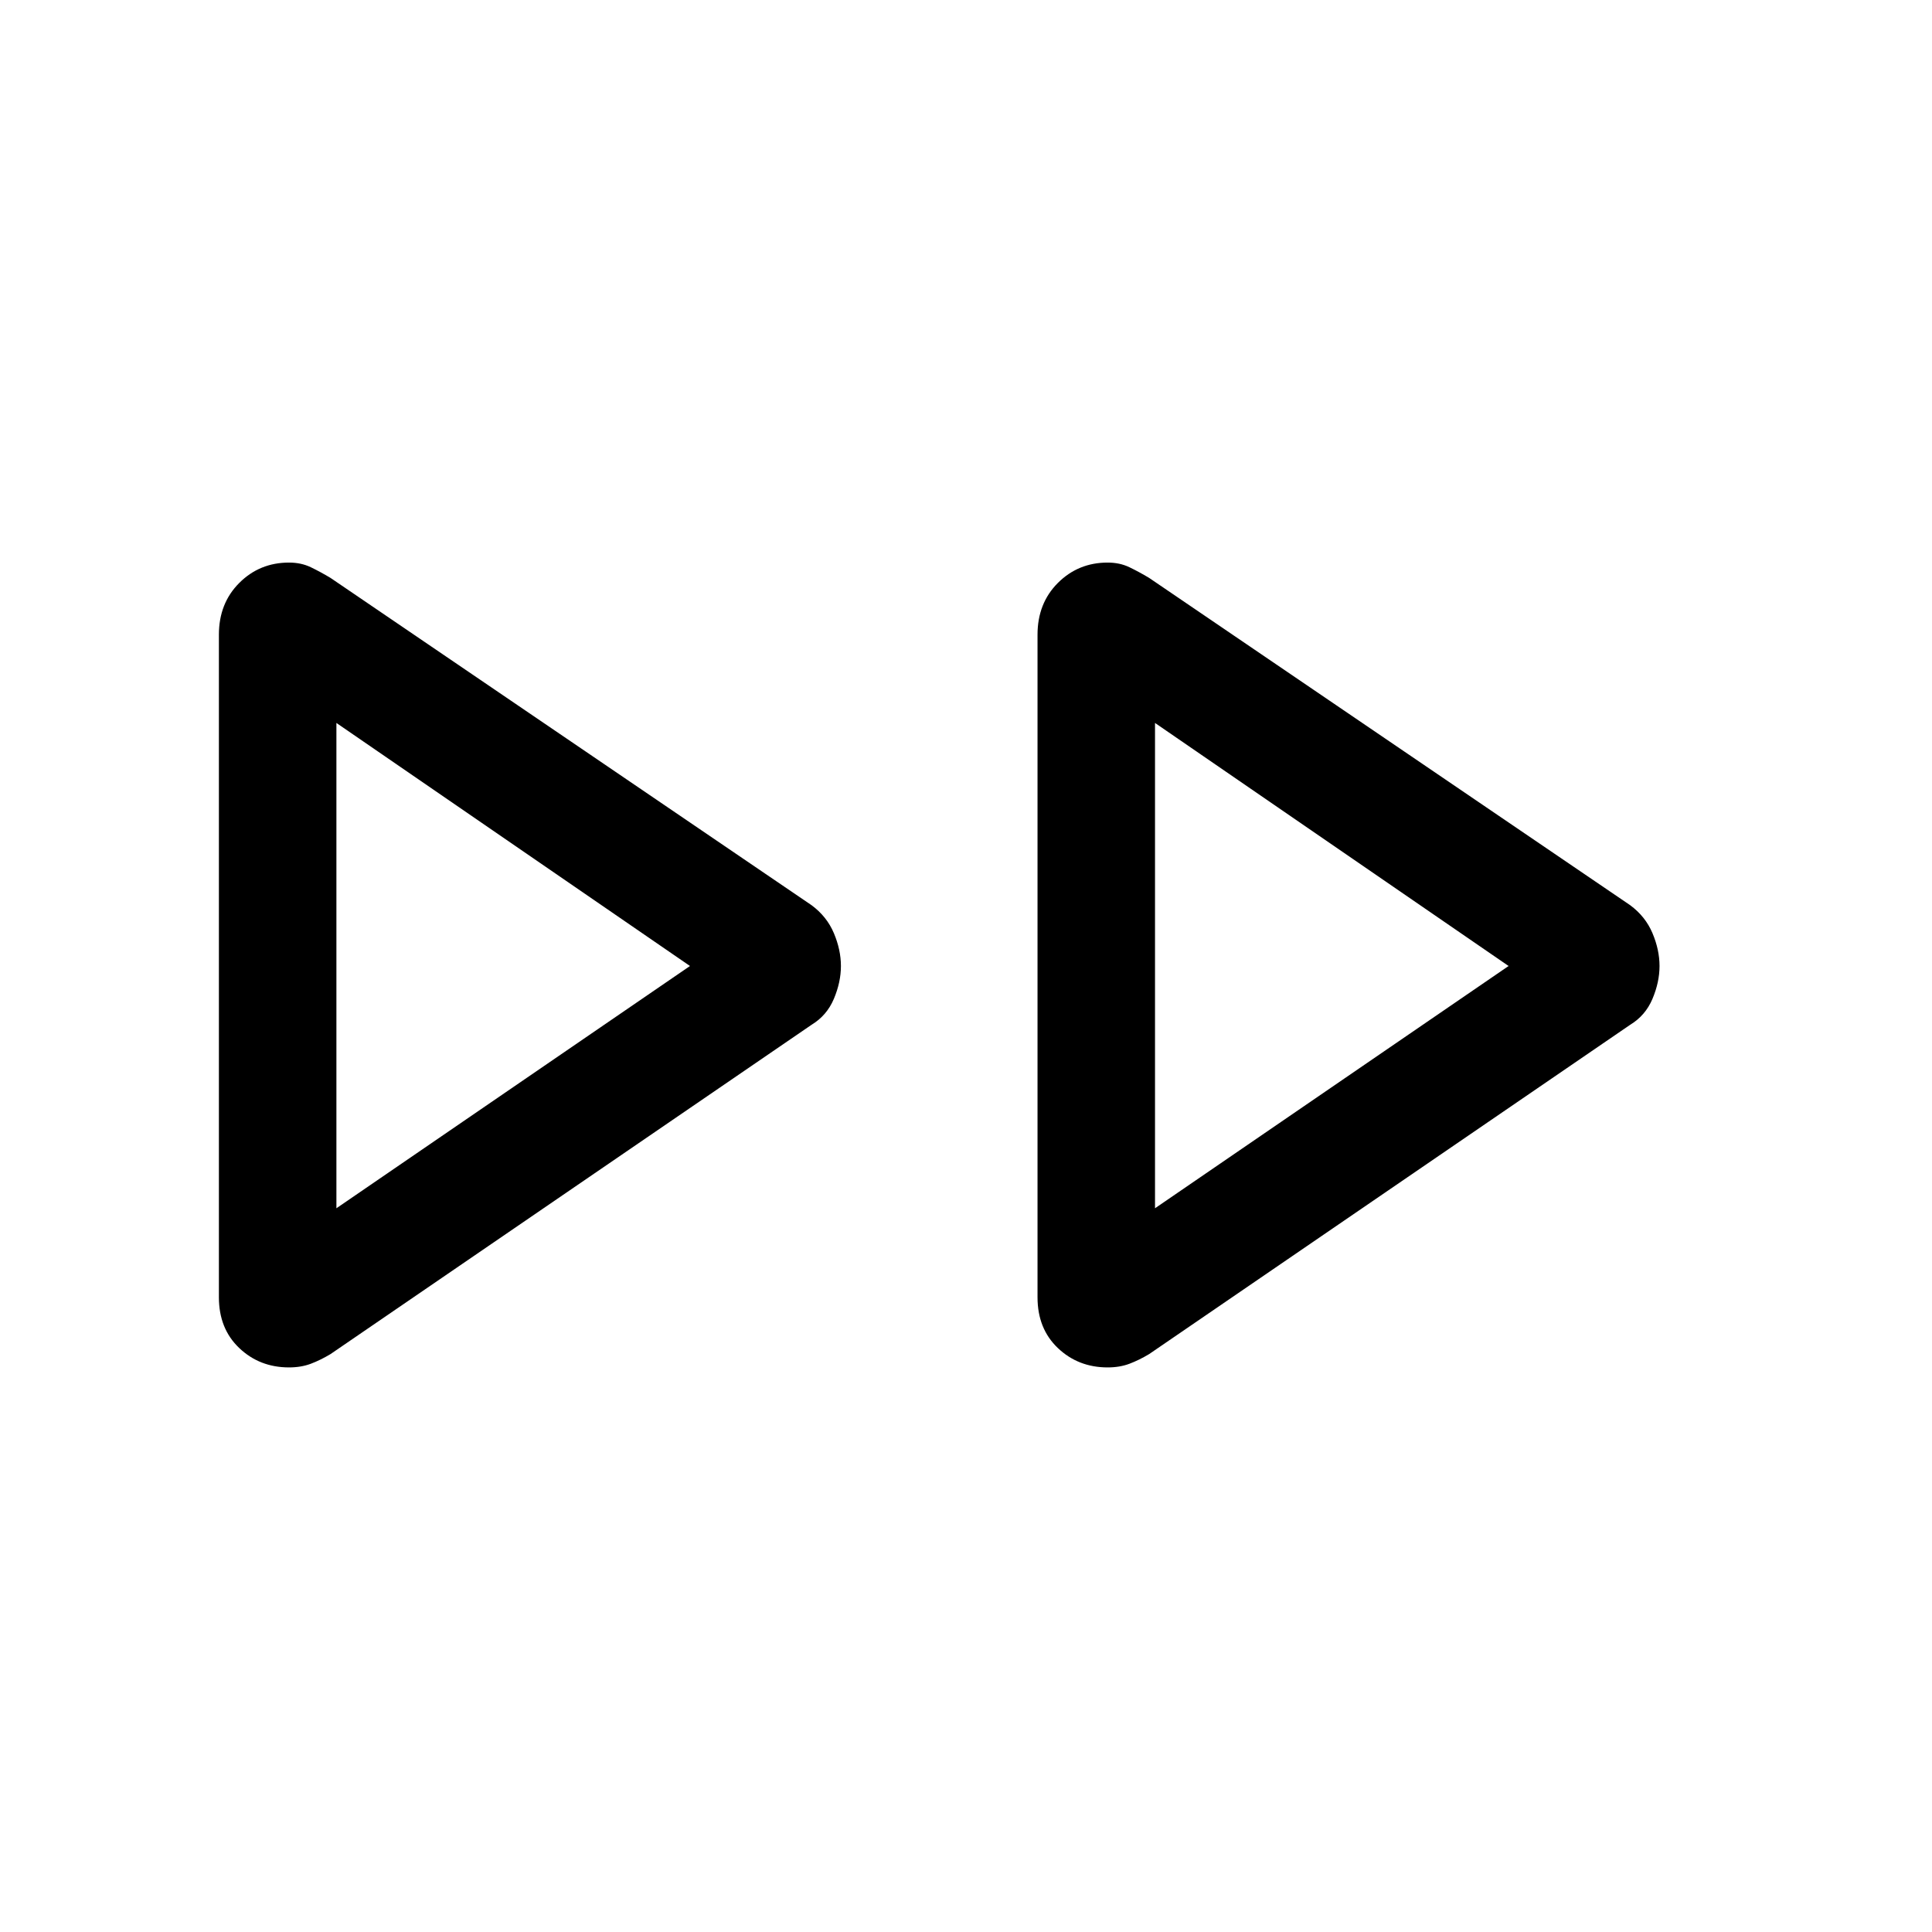 <svg xmlns="http://www.w3.org/2000/svg" height="48" viewBox="0 -960 960 960" width="48"><path d="M108.77-315.39v-329.22q0-15.62 10.12-25.73 10.11-10.12 24.73-10.12 6 0 10.81 2.31 4.8 2.31 9.8 5.31l239 162.61q7.62 5.61 11.12 13.92 3.5 8.31 3.5 16.31 0 8-3.5 16.31-3.5 8.31-11.12 12.92l-239 163.61q-5 3-9.8 4.81-4.81 1.81-10.81 1.81-14.62 0-24.73-9.62-10.12-9.61-10.12-25.23Zm406.77 0v-329.22q0-15.62 10.11-25.73 10.12-10.12 24.74-10.12 6 0 10.8 2.31 4.81 2.31 9.81 5.31l239 162.61q7.61 5.61 11.11 13.92 3.5 8.31 3.5 16.31 0 8-3.5 16.31-3.5 8.31-11.11 12.92L571-287.16q-5 3-9.81 4.81-4.8 1.81-10.8 1.81-14.62 0-24.74-9.62-10.11-9.61-10.11-25.23ZM167.16-480Zm406.76 0ZM167.16-359.62 342.85-480 167.16-600.77v241.15Zm406.76 0L749.61-480 573.92-600.77v241.15Z"/></svg>